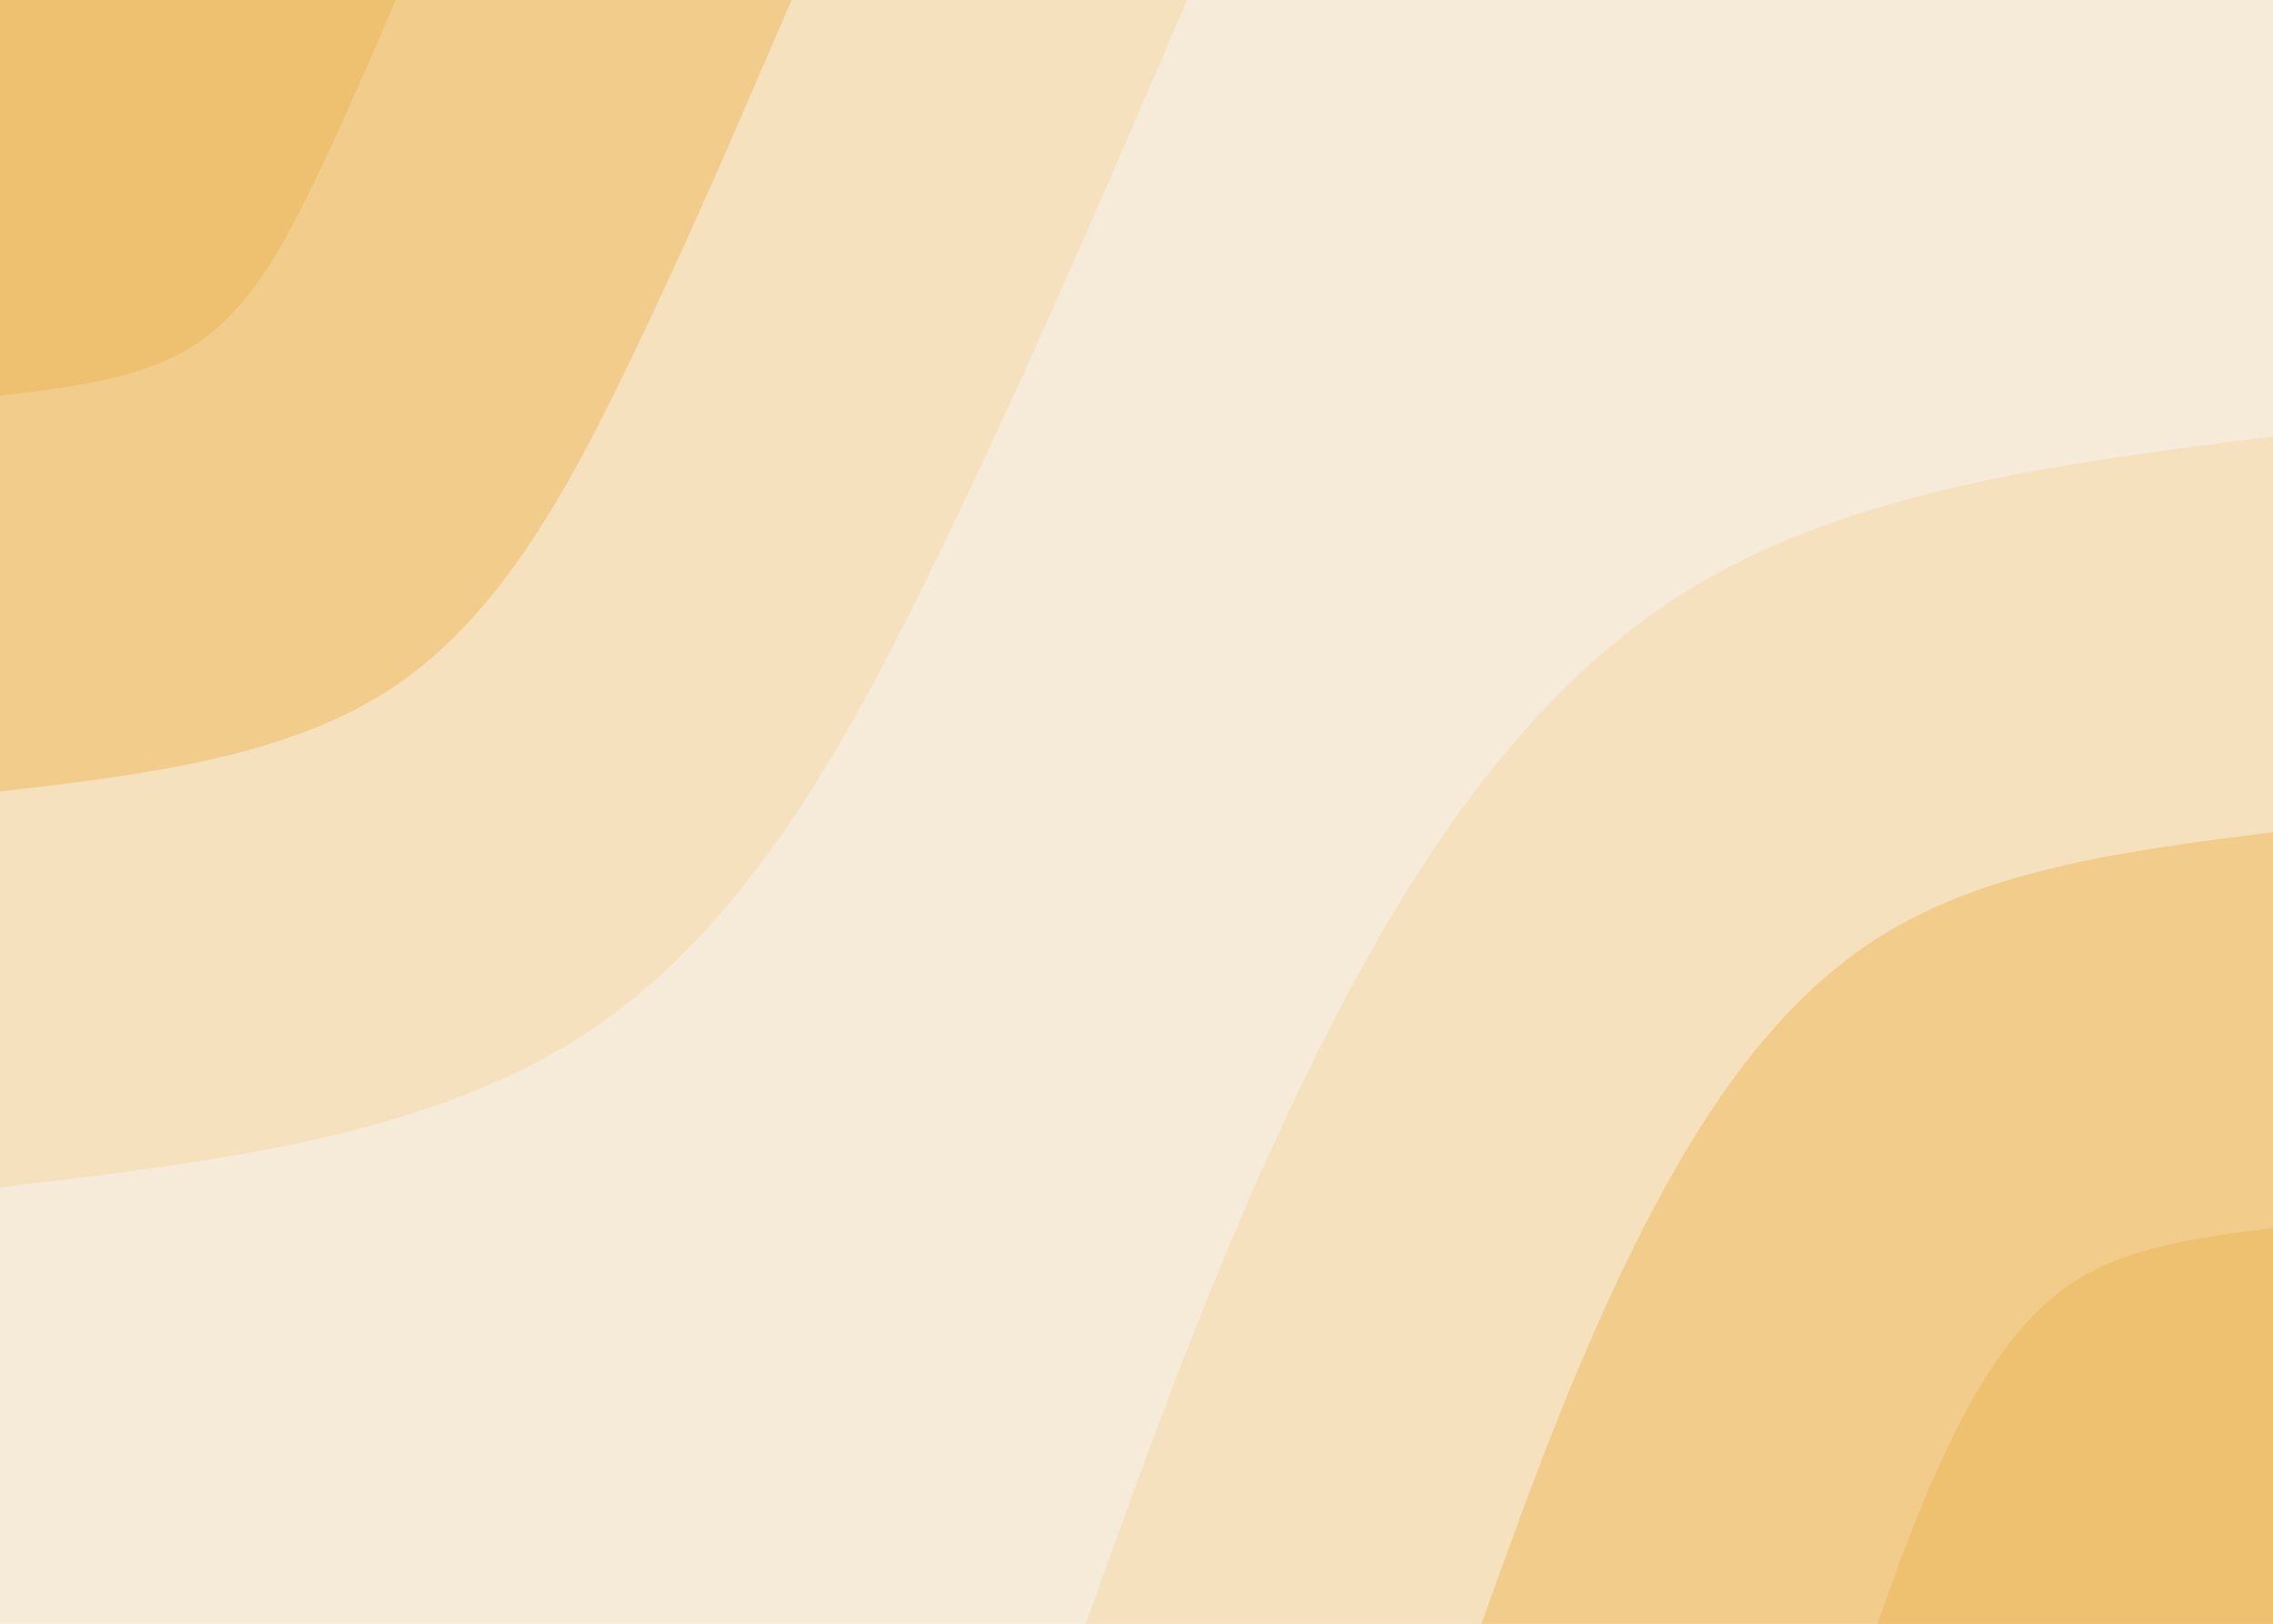 <svg id="visual" viewBox="0 0 1400 1000" width="1400" height="1000" xmlns="http://www.w3.org/2000/svg" xmlns:xlink="http://www.w3.org/1999/xlink" version="1.1"><rect x="0" y="0" width="1400" height="1000" fill="#F6EBD8"></rect><defs><linearGradient id="grad1_0" x1="28.6%" y1="100%" x2="100%" y2="0%"><stop offset="22%" stop-color="#eec170" stop-opacity="1"></stop><stop offset="78%" stop-color="#eec170" stop-opacity="1"></stop></linearGradient></defs><defs><linearGradient id="grad1_1" x1="28.6%" y1="100%" x2="100%" y2="0%"><stop offset="22%" stop-color="#eec170" stop-opacity="1"></stop><stop offset="78%" stop-color="#f3d6a4" stop-opacity="1"></stop></linearGradient></defs><defs><linearGradient id="grad1_2" x1="28.6%" y1="100%" x2="100%" y2="0%"><stop offset="22%" stop-color="#f6ebd8" stop-opacity="1"></stop><stop offset="78%" stop-color="#f3d6a4" stop-opacity="1"></stop></linearGradient></defs><defs><linearGradient id="grad2_0" x1="0%" y1="100%" x2="71.4%" y2="0%"><stop offset="22%" stop-color="#eec170" stop-opacity="1"></stop><stop offset="78%" stop-color="#eec170" stop-opacity="1"></stop></linearGradient></defs><defs><linearGradient id="grad2_1" x1="0%" y1="100%" x2="71.4%" y2="0%"><stop offset="22%" stop-color="#f3d6a4" stop-opacity="1"></stop><stop offset="78%" stop-color="#eec170" stop-opacity="1"></stop></linearGradient></defs><defs><linearGradient id="grad2_2" x1="0%" y1="100%" x2="71.4%" y2="0%"><stop offset="22%" stop-color="#f3d6a4" stop-opacity="1"></stop><stop offset="78%" stop-color="#f6ebd8" stop-opacity="1"></stop></linearGradient></defs><g transform="translate(1400, 1000)"><path d="M-731.2 0C-690.1 -114.5 -649 -229 -593.2 -342.5C-537.4 -456 -466.9 -568.6 -365.6 -633.2C-264.3 -697.9 -132.1 -714.5 0 -731.2L0 0Z" fill="#f5e1be"></path><path d="M-487.5 0C-460.1 -76.3 -432.7 -152.6 -395.5 -228.3C-358.3 -304 -311.3 -379.1 -243.7 -422.2C-176.2 -465.2 -88.1 -476.4 0 -487.5L0 0Z" fill="#f1cc8a"></path><path d="M-243.7 0C-230 -38.2 -216.3 -76.3 -197.7 -114.2C-179.1 -152 -155.6 -189.5 -121.9 -211.1C-88.1 -232.6 -44 -238.2 0 -243.7L0 0Z" fill="#eec170"></path></g><g transform="translate(0, 0)"><path d="M731.2 0C683.6 110.8 636.1 221.5 581.1 335.5C526.1 449.5 463.7 566.7 365.6 633.2C267.5 699.7 133.8 715.5 0 731.2L0 0Z" fill="#f5e1be"></path><path d="M487.5 0C455.8 73.8 424.1 147.7 387.4 223.7C350.7 299.7 309.1 377.8 243.7 422.2C178.3 466.5 89.2 477 0 487.5L0 0Z" fill="#f1cc8a"></path><path d="M243.7 0C227.9 36.9 212 73.8 193.7 111.8C175.4 149.8 154.6 188.9 121.9 211.1C89.2 233.2 44.6 238.5 0 243.7L0 0Z" fill="#eec170"></path></g></svg>